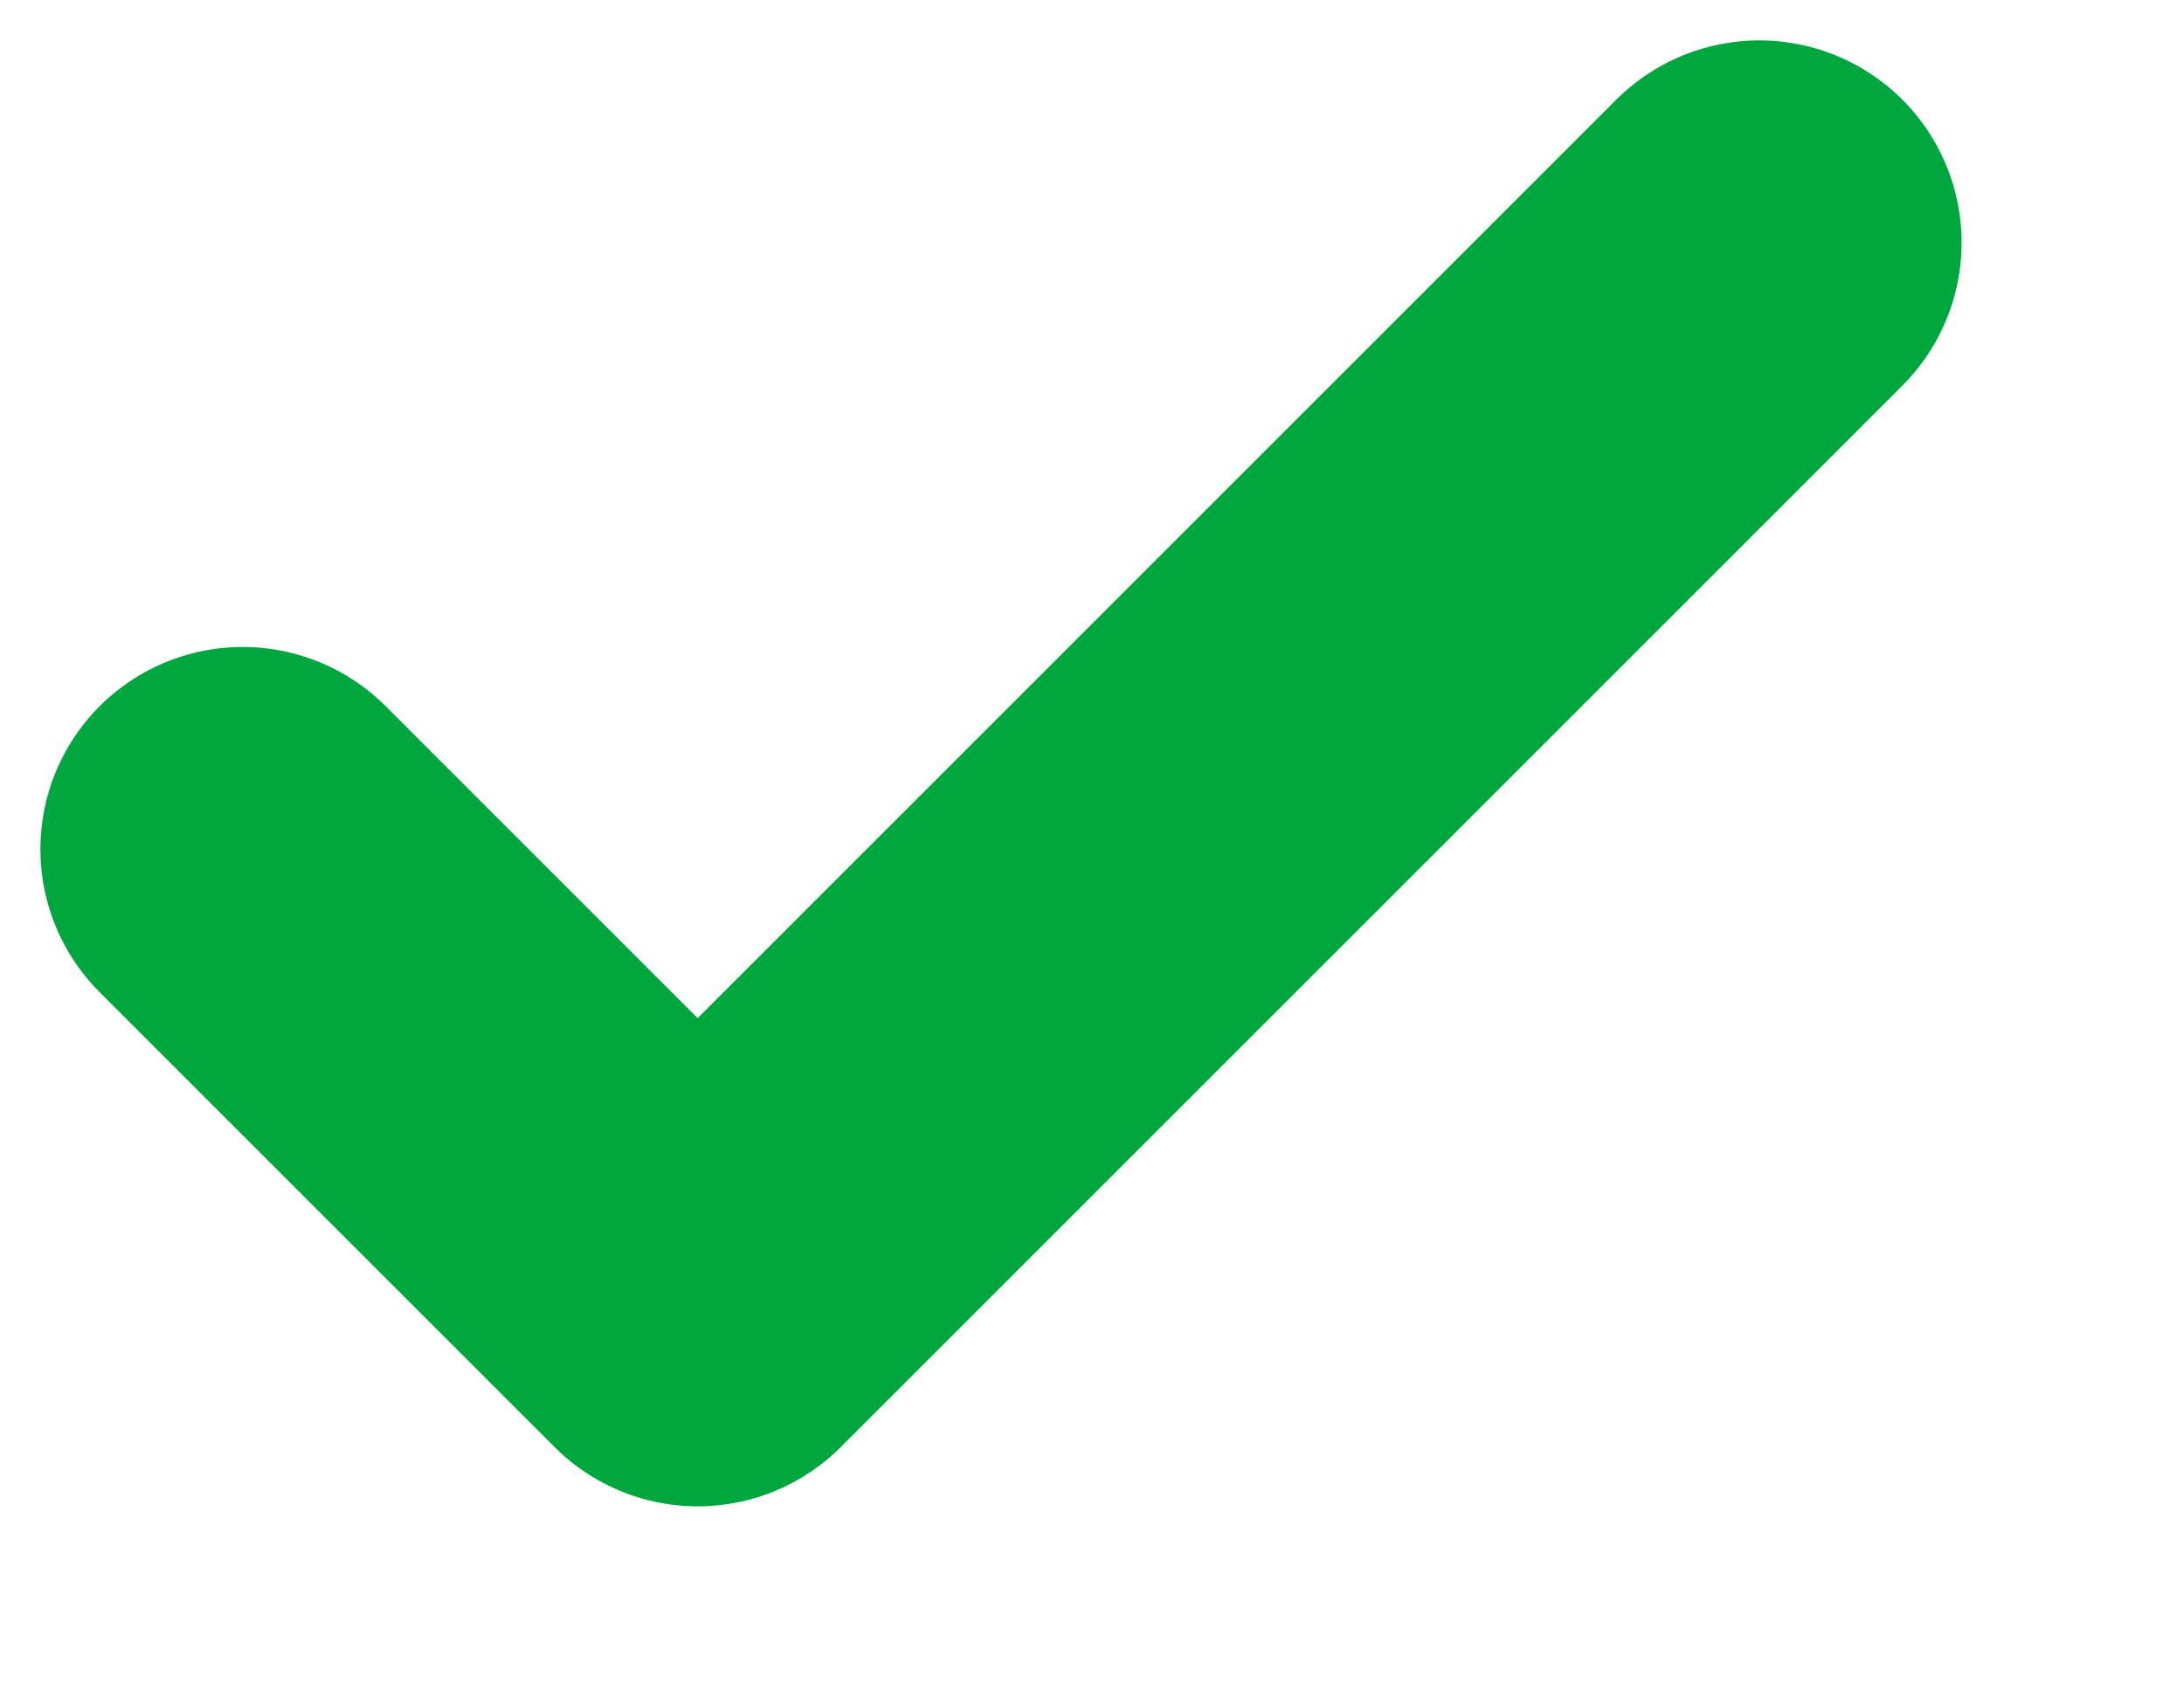 <svg preserveAspectRatio="none" width="100%" height="100%" overflow="visible" style="display: block;" viewBox="0 0 9 7" fill="none" xmlns="http://www.w3.org/2000/svg">
<path id="Vector" d="M1 3.5L2.875 5.375L7.25 1" stroke="#00A63E" stroke-width="1.667" stroke-linecap="round" stroke-linejoin="round"/>
</svg>
